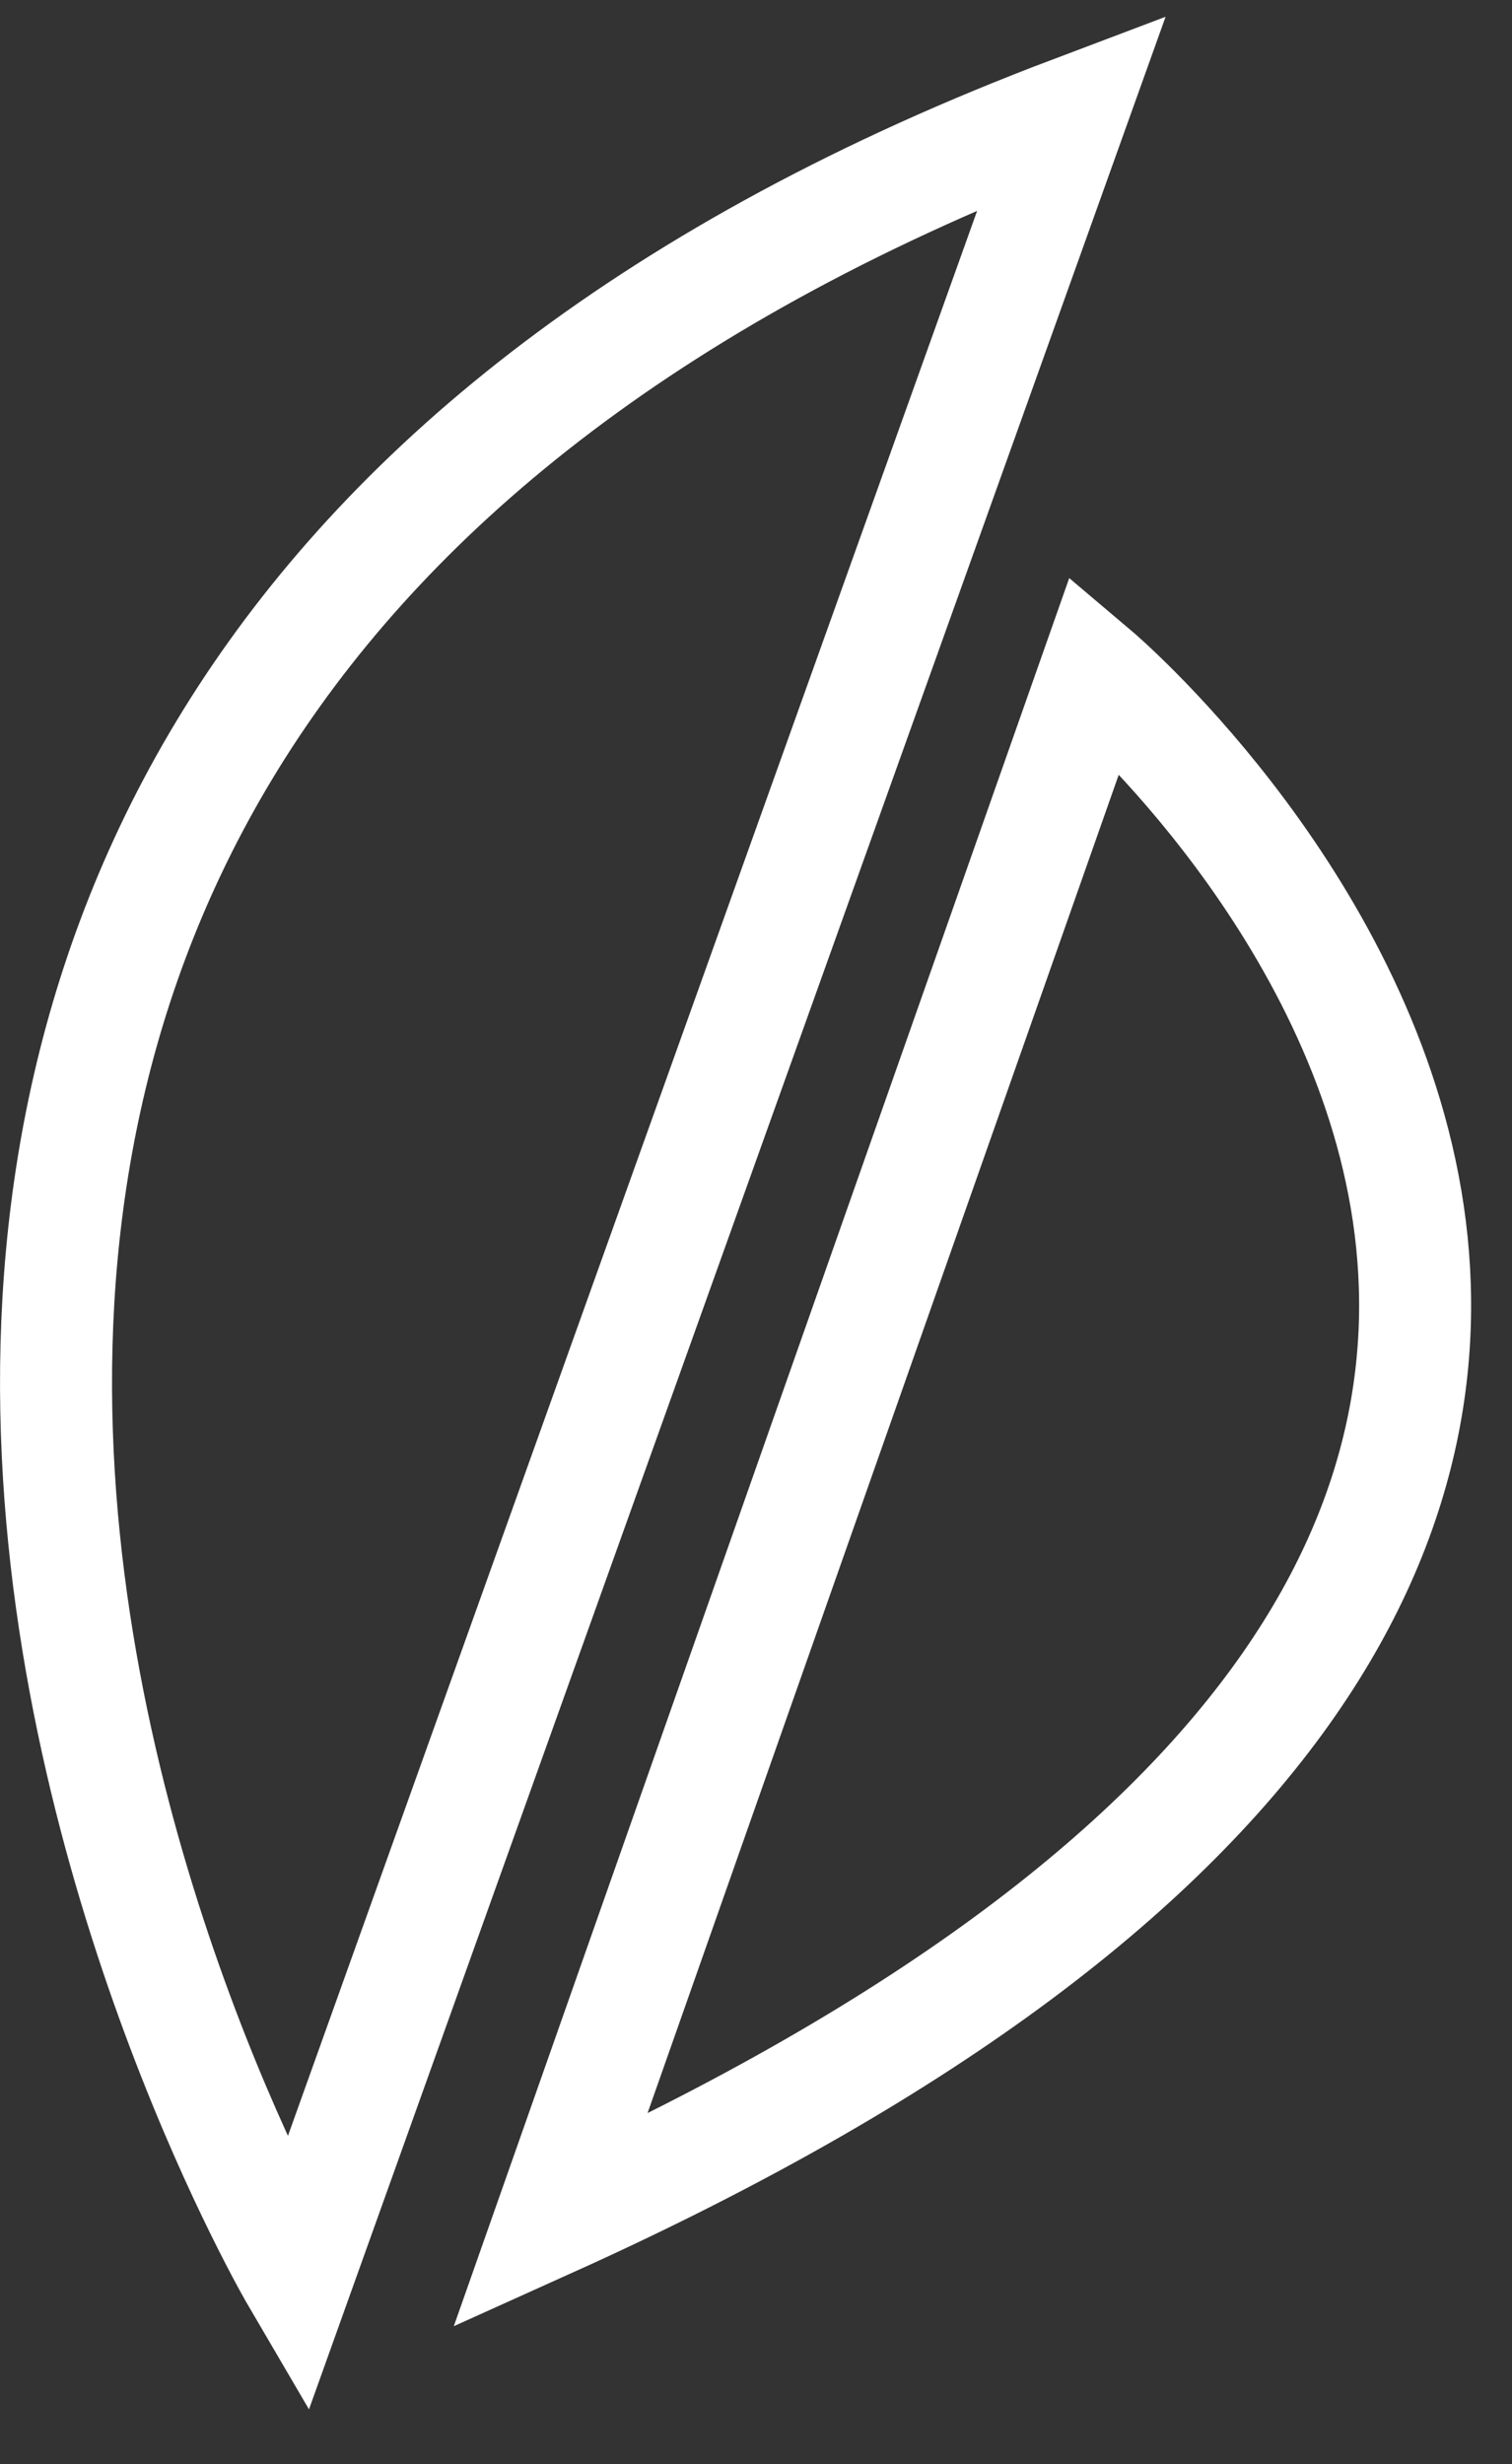 <svg width="27" height="44" viewBox="0 0 27 44" fill="none" xmlns="http://www.w3.org/2000/svg">
<rect x="0" y="0" width="27" height="44" fill="#333333" stroke="none"/>
<path d="M19.143 2L5.298 40.67C5.298 40.67 -10.738 13.293 19.143 2Z" stroke="white" stroke-width="2" stroke-miterlimit="150"/>
<path d="M9.823 39.666L19.555 12.023C19.555 12.023 37.487 27.187 9.823 39.666Z" stroke="white" stroke-width="2" stroke-miterlimit="150"/>
</svg>
